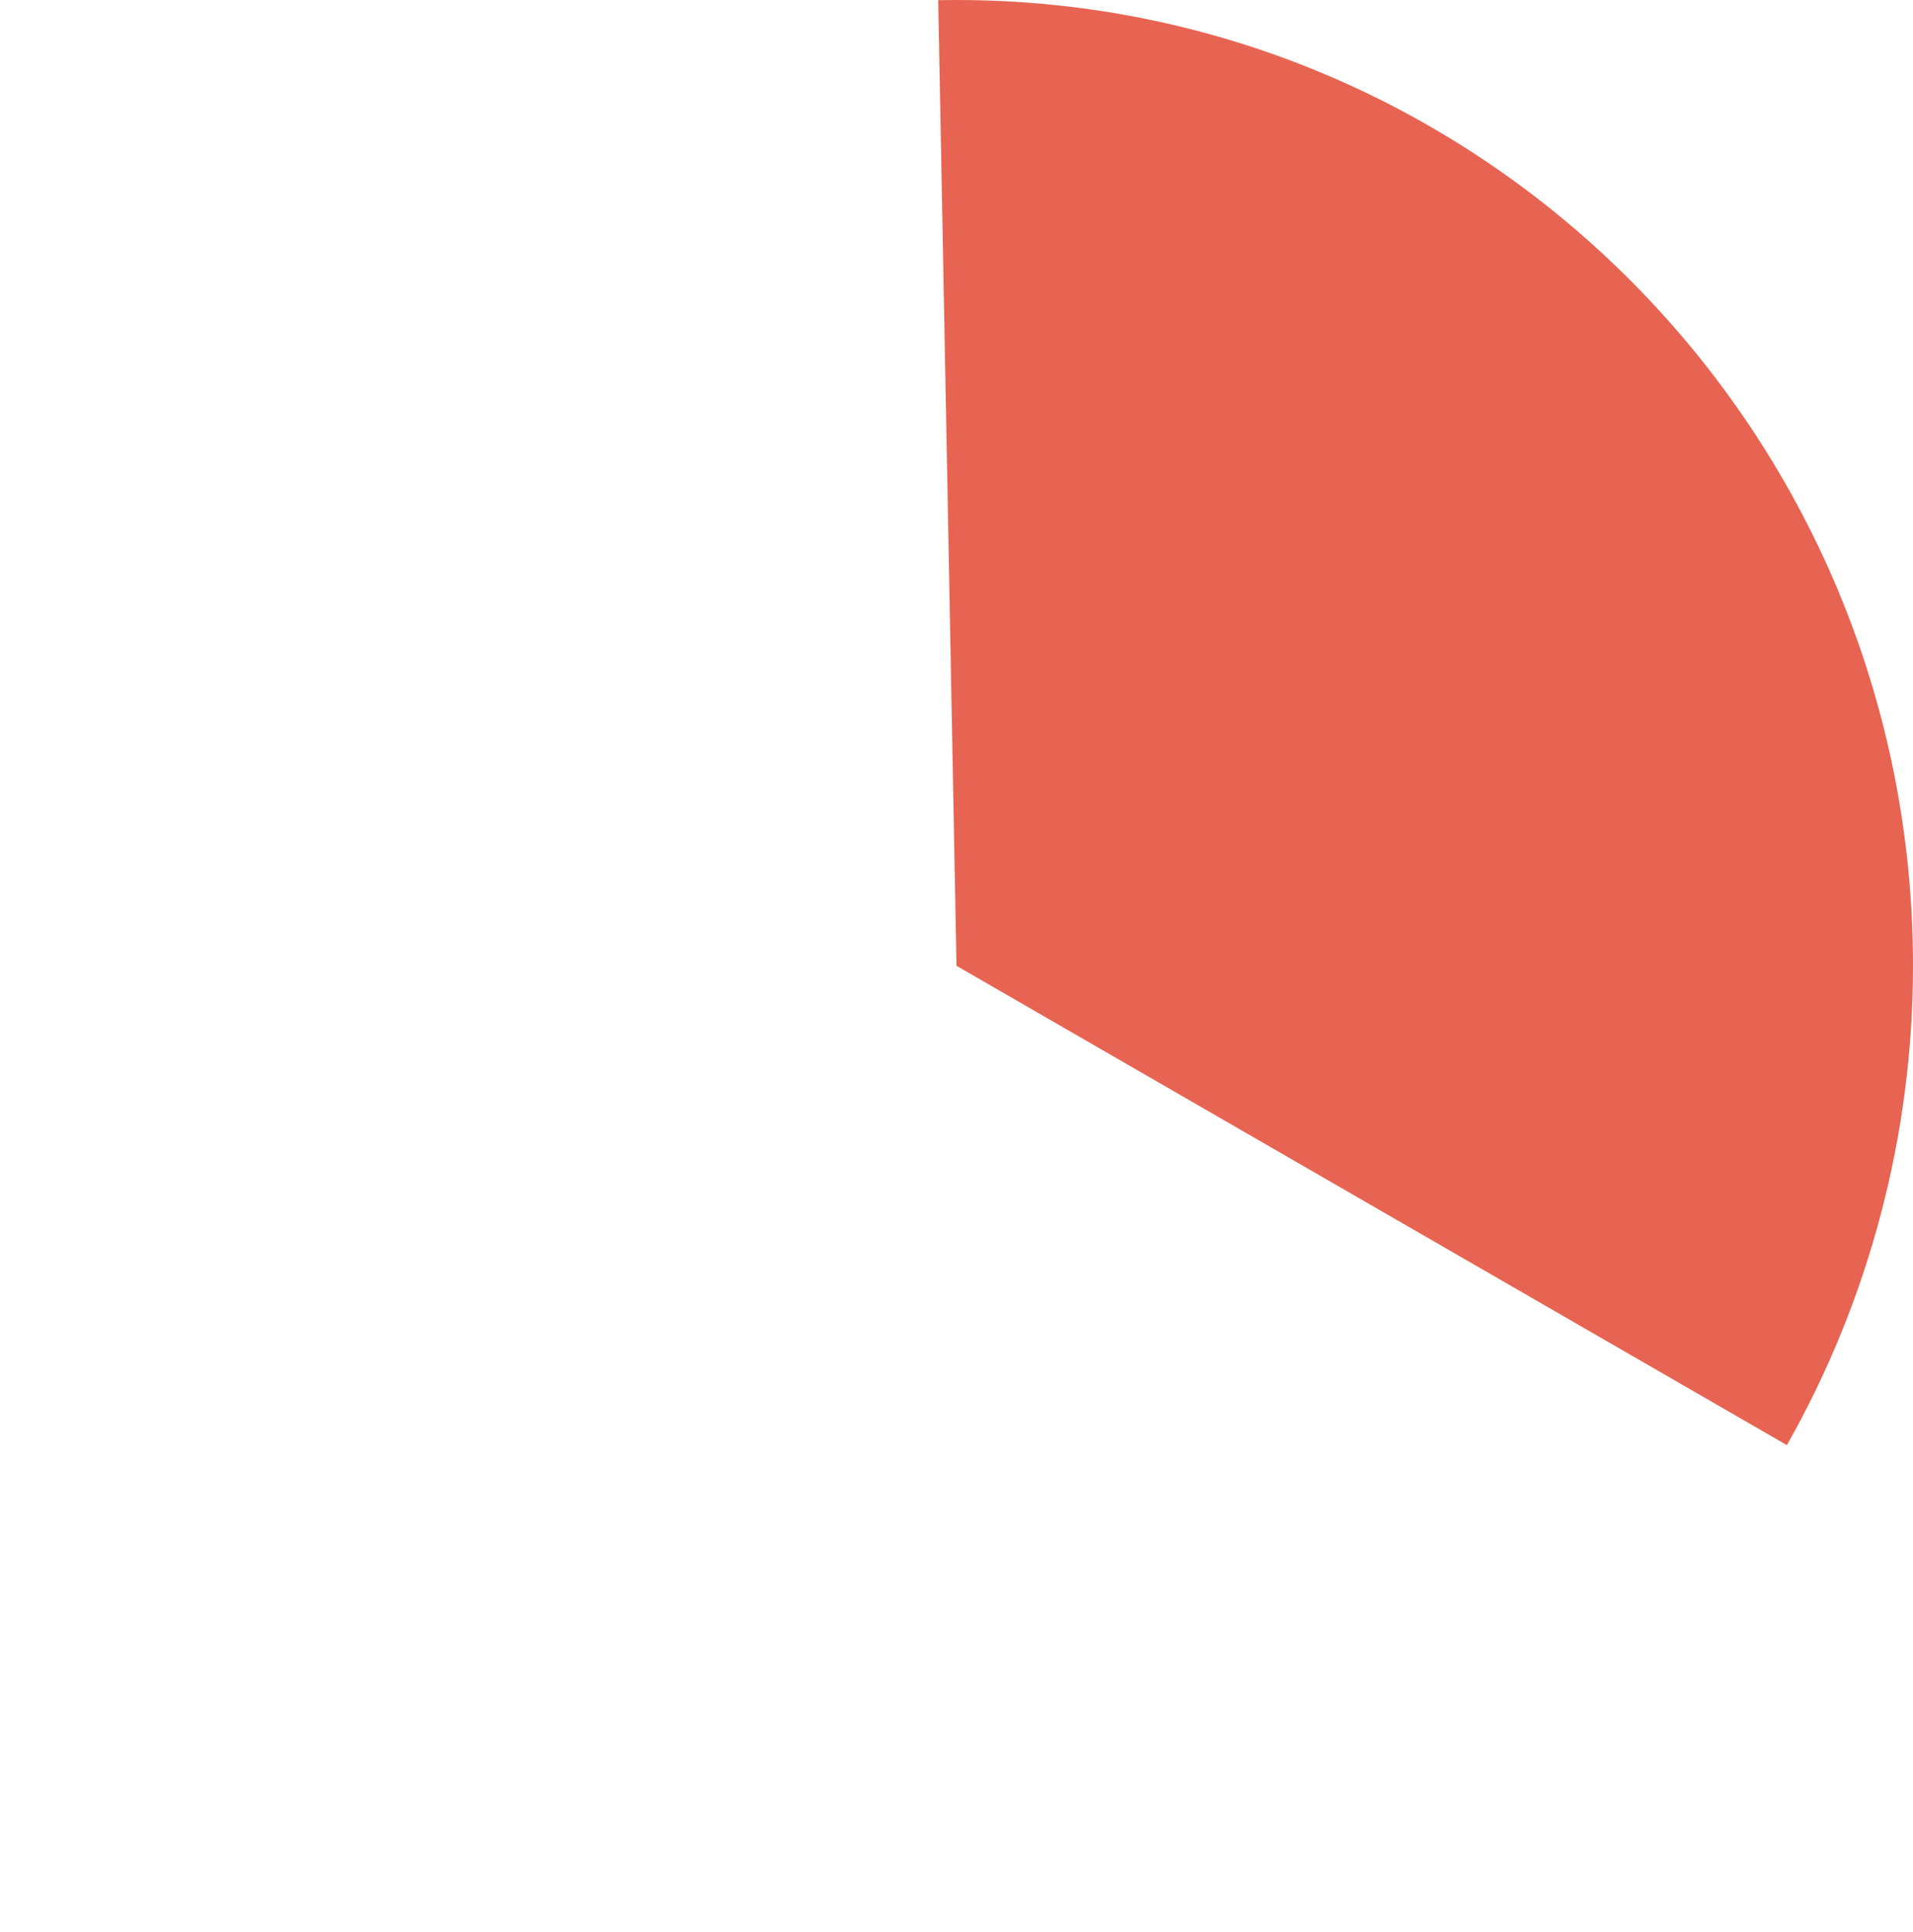 ﻿<?xml version="1.0" encoding="utf-8"?>
<svg version="1.1" xmlns:xlink="http://www.w3.org/1999/xlink" width="102px" height="103px" xmlns="http://www.w3.org/2000/svg">
  <g transform="matrix(1 0 0 1 -1072 -768 )">
    <path d="M 1123 768  C 1151.167 768  1174 791.057  1174 819.5  C 1174 828.466  1171.682 837.276  1167.276 845.059  L 1123 819.5  L 1122.025 768.009  C 1122.35 768.003  1122.675 768  1123 768  Z " fill-rule="nonzero" fill="#e86452" stroke="none" />
  </g>
</svg>